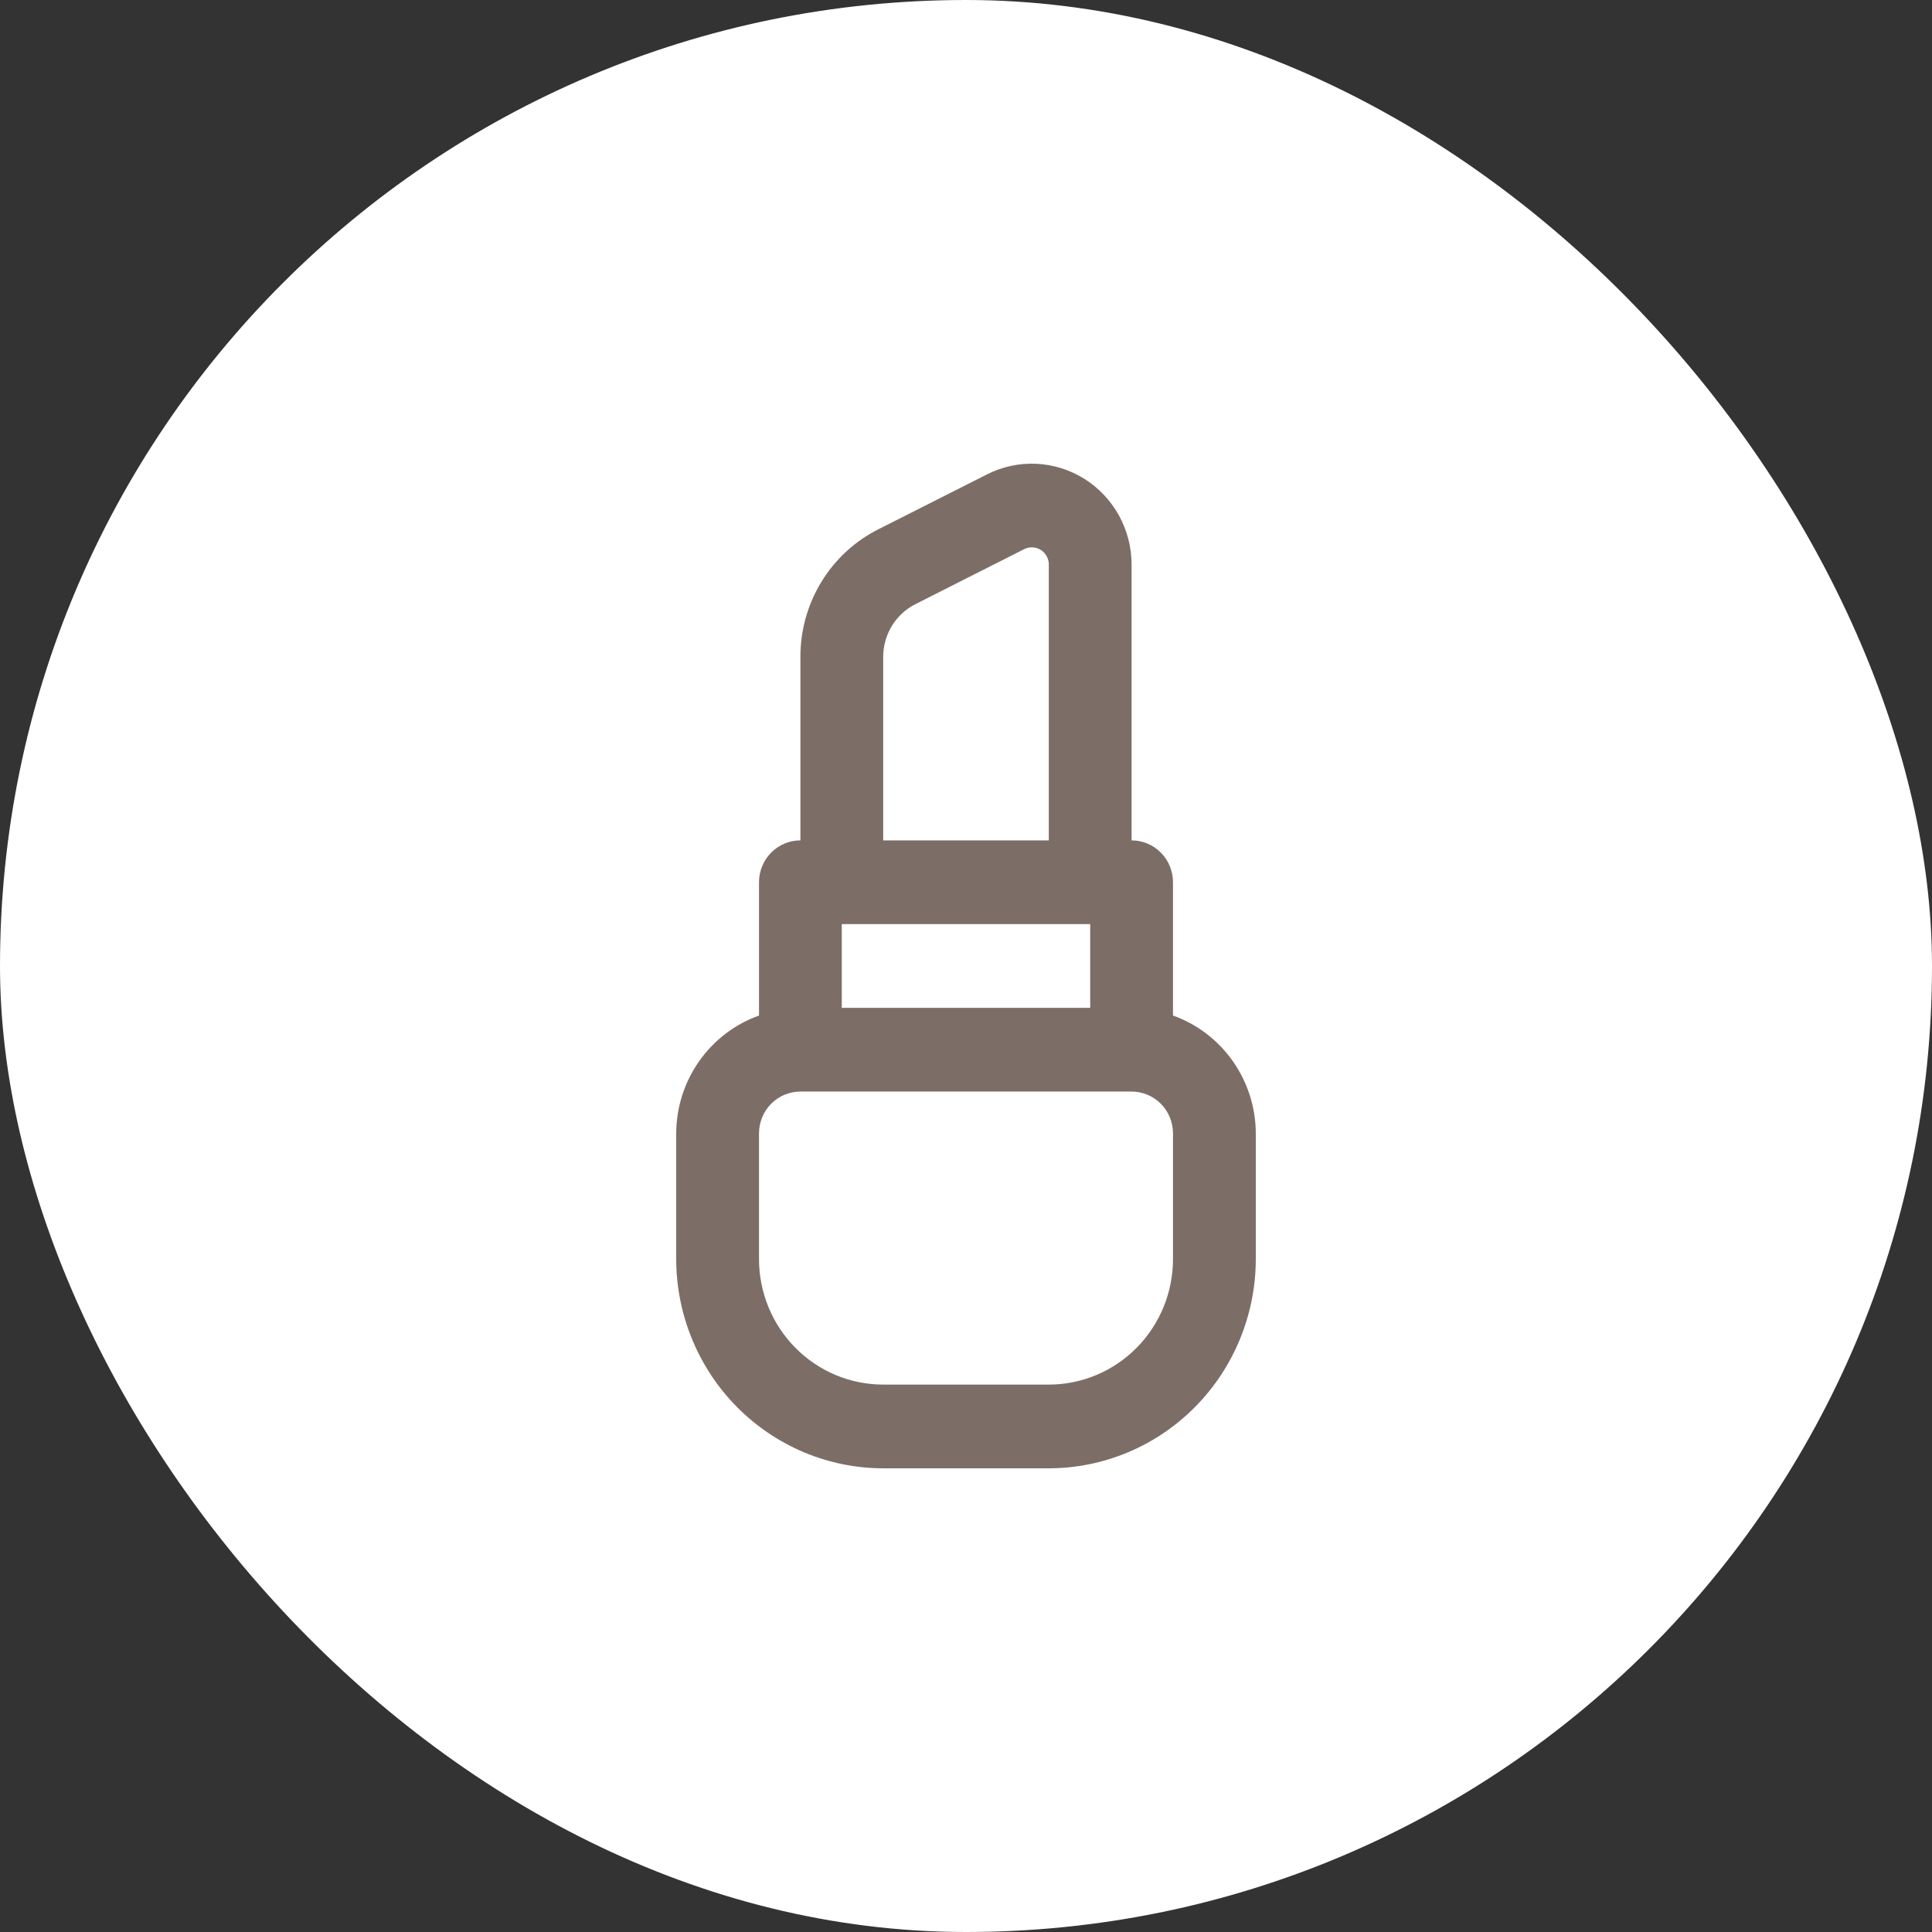 <svg width="100" height="100" viewBox="0 0 100 100" fill="none" xmlns="http://www.w3.org/2000/svg">
<rect x="0" y="0" width="100" height="100" fill="#333333" stroke="none"/>
<rect width="100" height="100" rx="50" fill="white"/>
<path d="M60.714 52.564V45.664C60.714 45.09 60.489 44.539 60.087 44.132C59.685 43.726 59.14 43.498 58.571 43.498V29.227C58.572 28.336 58.346 27.459 57.917 26.681C57.488 25.903 56.869 25.248 56.119 24.78C55.369 24.311 54.513 24.045 53.633 24.005C52.752 23.965 51.877 24.154 51.089 24.553L45.47 27.392C44.253 28.004 43.23 28.947 42.516 30.116C41.802 31.285 41.425 32.633 41.429 34.007V43.498C40.86 43.498 40.315 43.726 39.913 44.132C39.511 44.539 39.286 45.09 39.286 45.664V52.564C38.037 53.01 36.955 53.836 36.187 54.928C35.42 56.021 35.005 57.326 35 58.665V65.166C35.003 68.038 36.133 70.792 38.142 72.823C40.151 74.854 42.874 75.997 45.714 76H54.286C57.126 75.997 59.849 74.854 61.858 72.823C63.867 70.792 64.997 68.038 65 65.166V58.665C64.995 57.326 64.58 56.021 63.813 54.928C63.045 53.836 61.963 53.01 60.714 52.564ZM43.571 52.165V47.831H56.429V52.165H43.571ZM45.714 34.007C45.713 33.438 45.869 32.88 46.164 32.396C46.46 31.912 46.884 31.521 47.388 31.268L53 28.43C53.135 28.359 53.285 28.325 53.437 28.331C53.589 28.336 53.736 28.381 53.865 28.461C53.995 28.541 54.102 28.654 54.175 28.788C54.249 28.922 54.287 29.074 54.286 29.227V43.498H45.714V34.007ZM60.714 65.166C60.714 66.89 60.037 68.543 58.831 69.762C57.626 70.981 55.991 71.666 54.286 71.666H45.714C44.009 71.666 42.374 70.981 41.169 69.762C39.963 68.543 39.286 66.89 39.286 65.166V58.665C39.286 58.091 39.511 57.54 39.913 57.133C40.315 56.727 40.86 56.499 41.429 56.499H58.571C59.14 56.499 59.685 56.727 60.087 57.133C60.489 57.54 60.714 58.091 60.714 58.665V65.166Z" fill="#7C6E67"/>
</svg>
